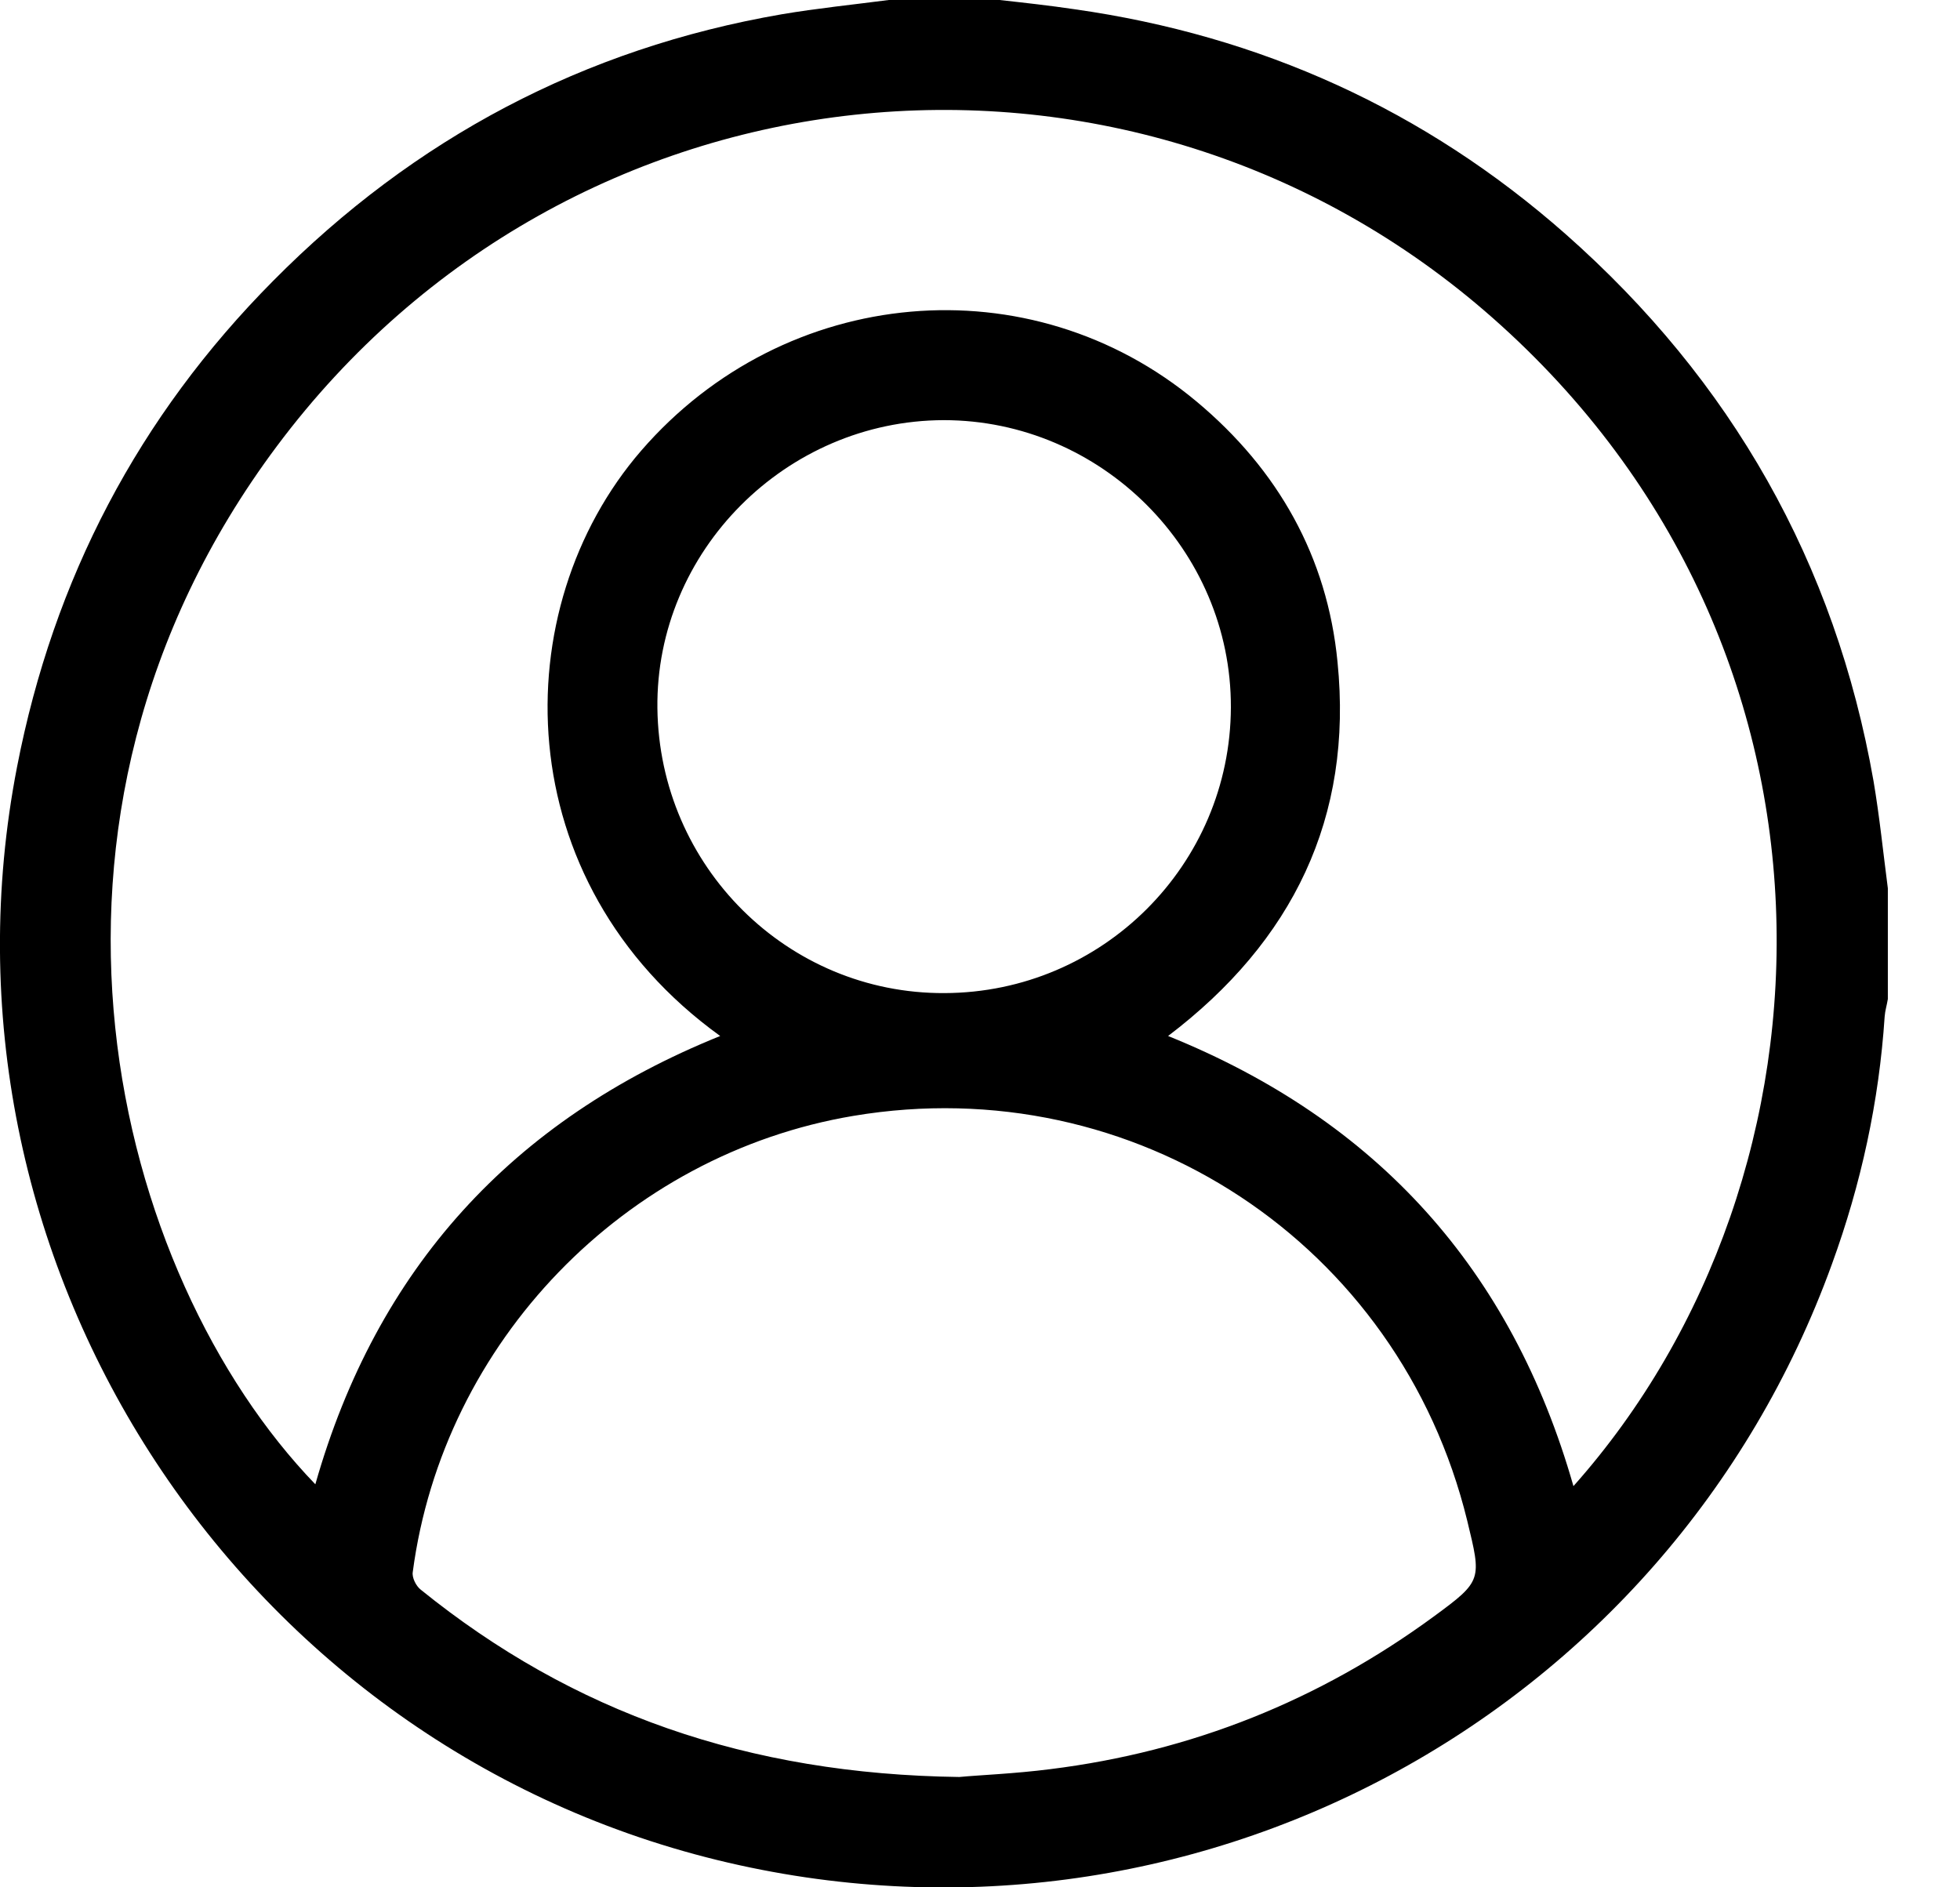 <svg width="27" height="26" viewBox="0 0 27 26" fill="none" xmlns="http://www.w3.org/2000/svg">
<path d="M12.243 0C12.752 0 13.26 0 13.769 0C14.113 0.038 14.456 0.076 14.8 0.127C17.363 0.49 19.627 1.514 21.567 3.225C23.85 5.241 25.281 7.753 25.809 10.761C25.892 11.251 25.942 11.747 26.006 12.237C26.006 12.746 26.006 13.254 26.006 13.763C25.993 13.846 25.968 13.922 25.962 14.005C25.885 15.175 25.637 16.314 25.236 17.414C22.966 23.679 16.358 27.208 9.883 25.625C3.205 23.99 -1.075 17.312 0.235 10.564C0.737 7.976 1.908 5.737 3.765 3.867C5.705 1.908 8.039 0.668 10.767 0.197C11.257 0.114 11.753 0.064 12.243 0ZM21.675 20.473C25.491 16.186 25.707 8.802 20.441 4.274C15.455 -0.006 7.848 0.75 3.816 6.144C-0.051 11.315 1.564 17.567 4.344 20.448C5.189 17.477 7.053 15.43 9.921 14.272C6.977 12.148 6.951 8.383 8.834 6.207C10.818 3.918 14.195 3.619 16.485 5.533C17.604 6.468 18.285 7.67 18.425 9.12C18.641 11.264 17.808 12.968 16.091 14.272C18.972 15.436 20.823 17.49 21.675 20.473ZM13.216 24.48C13.489 24.454 13.979 24.435 14.469 24.372C16.415 24.13 18.177 23.424 19.754 22.267C20.422 21.777 20.409 21.764 20.212 20.95C19.277 17.128 15.626 14.724 11.759 15.372C8.605 15.9 6.105 18.489 5.686 21.656C5.673 21.732 5.73 21.847 5.794 21.898C7.893 23.596 10.303 24.442 13.216 24.48ZM13.012 13.681C15.188 13.674 16.949 11.912 16.956 9.744C16.962 7.575 15.168 5.788 13 5.788C10.825 5.794 9.031 7.594 9.056 9.756C9.082 11.938 10.85 13.693 13.012 13.681Z" fill="black"/>
</svg>
